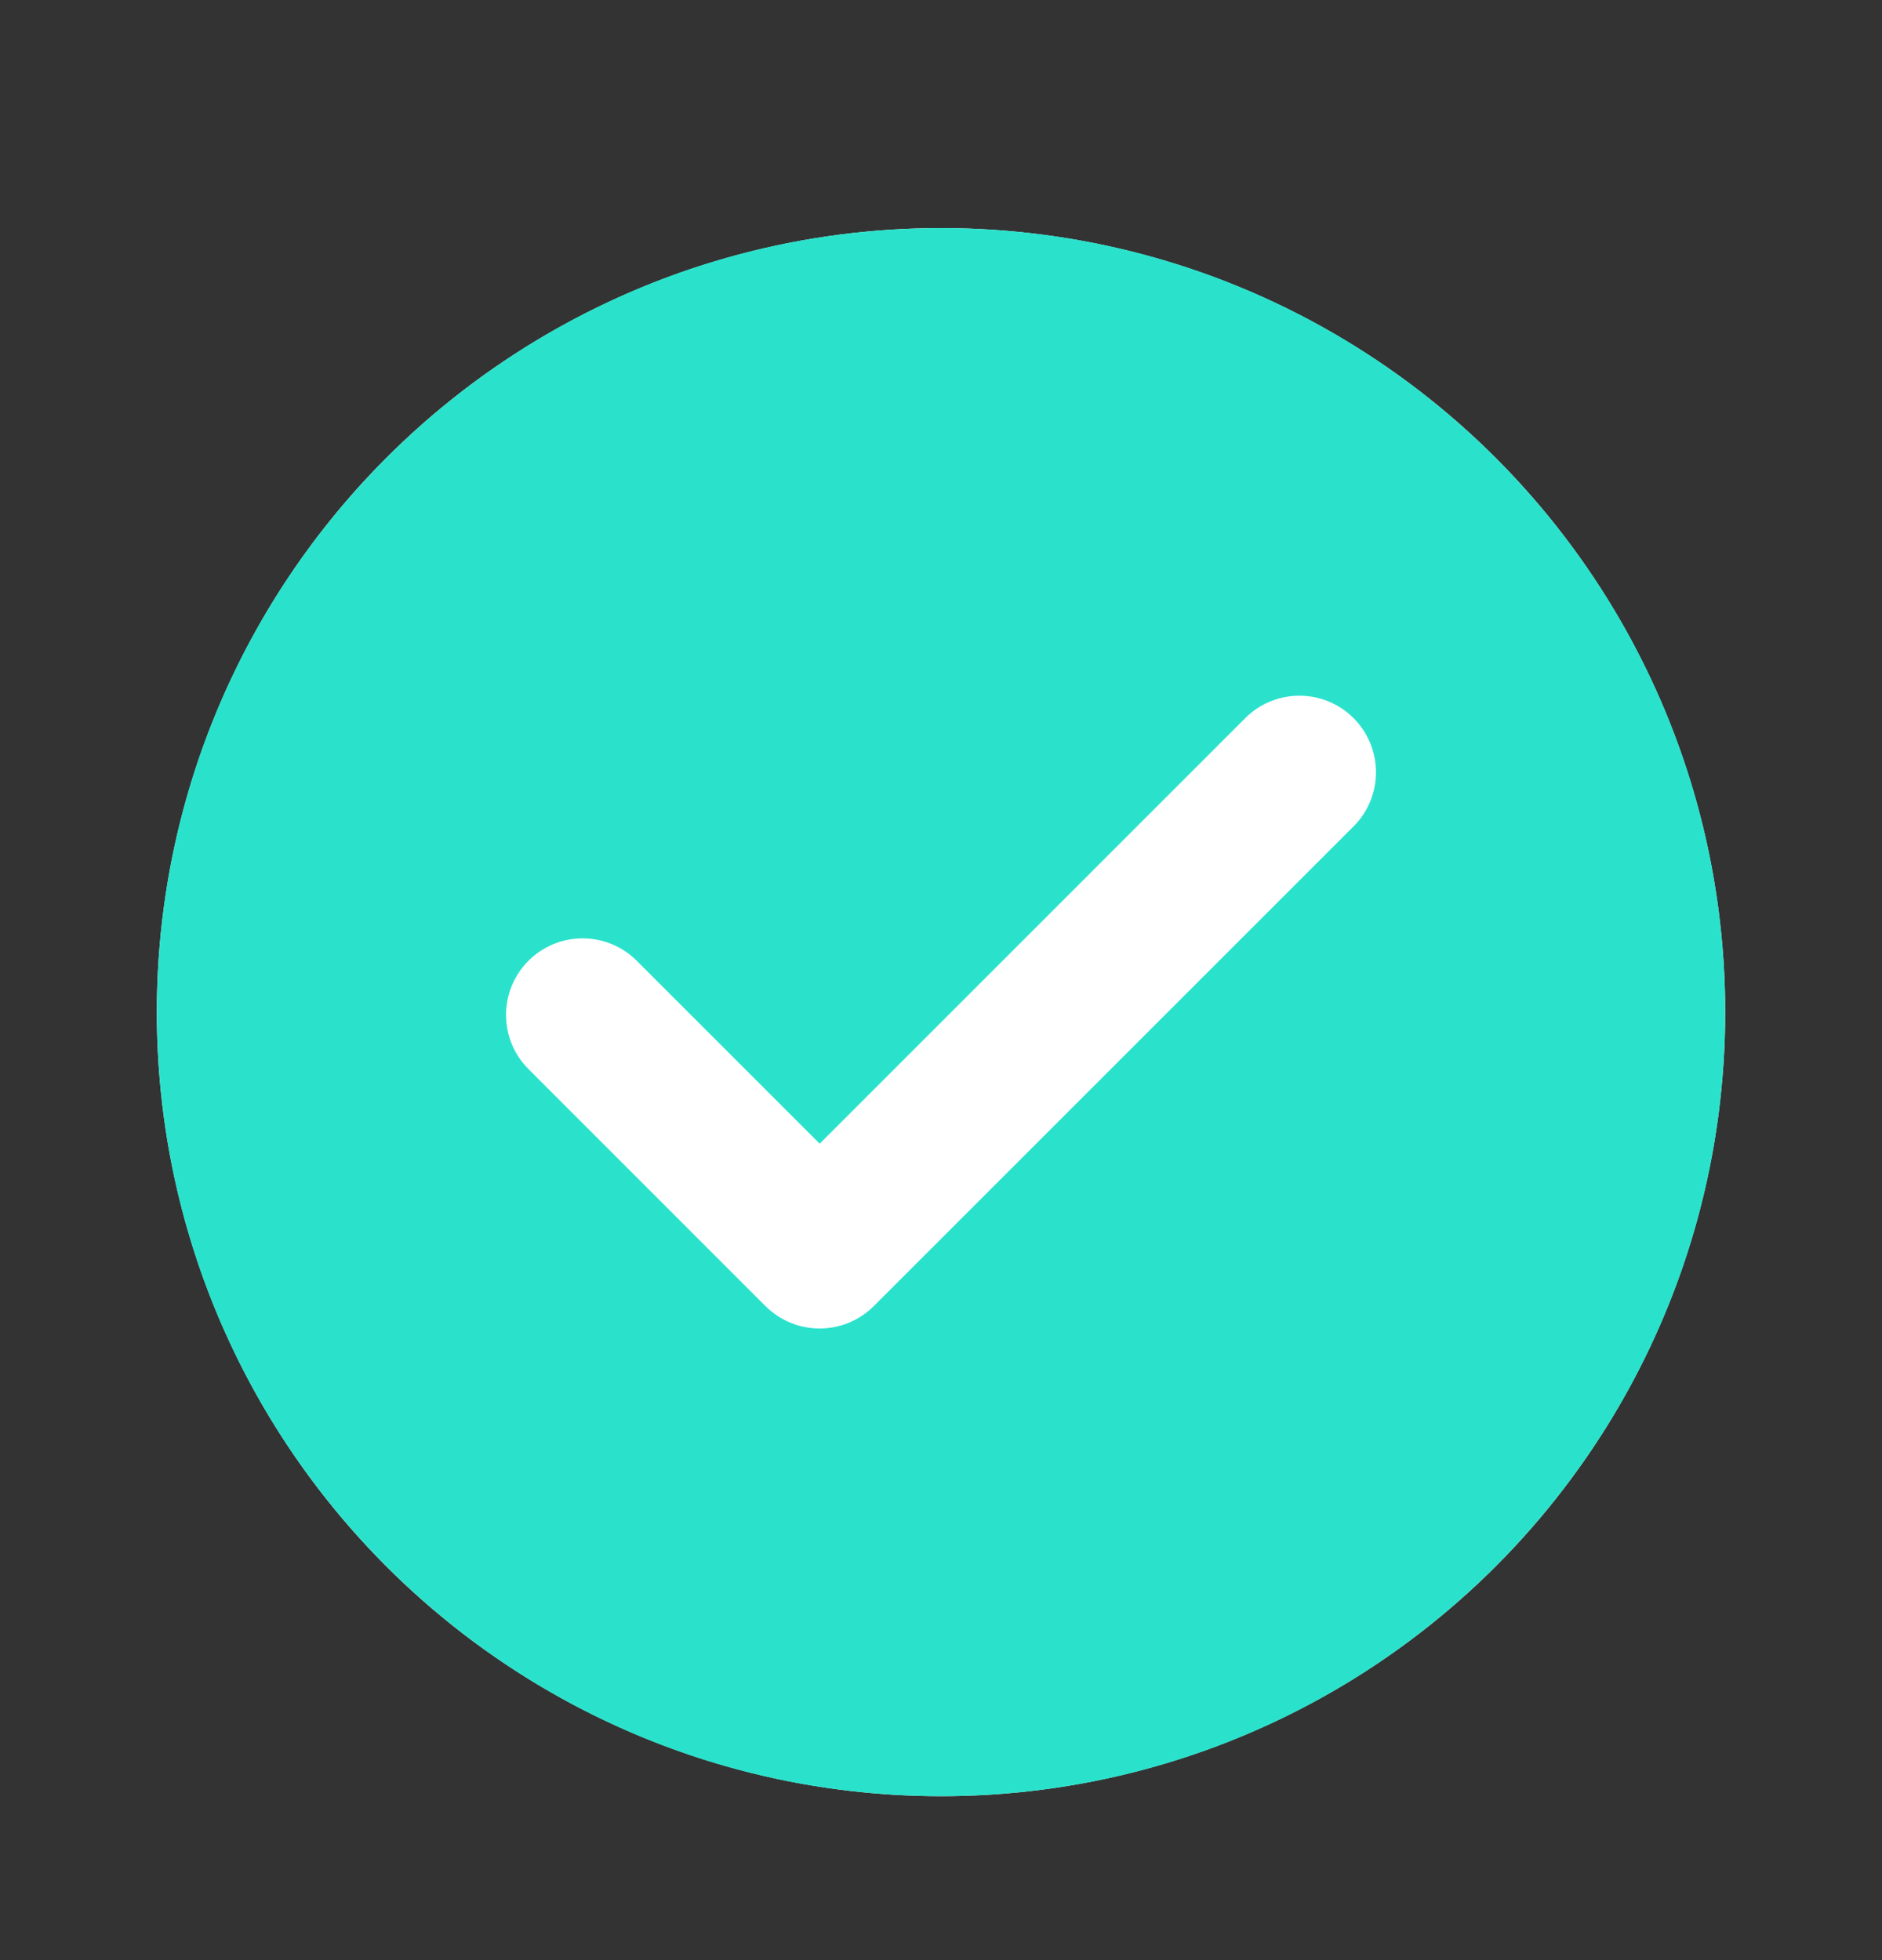 <svg width="24" height="25" viewBox="0 0 24 25" fill="none" xmlns="http://www.w3.org/2000/svg">
<rect x="0" y="0" width="24" height="25" fill="#333333" stroke="none"/>
<circle cx="12" cy="12.909" r="10" fill="white"/>
<path d="M12 2.909C6.477 2.909 2 7.386 2 12.909C2 18.431 6.477 22.909 12 22.909C17.523 22.909 22 18.431 22 12.909C22 7.386 17.523 2.909 12 2.909ZM17.261 10.54L11.143 16.658C10.952 16.849 10.702 16.944 10.453 16.944C10.203 16.944 9.953 16.849 9.762 16.658L9.761 16.658L6.739 13.635C6.358 13.254 6.358 12.636 6.739 12.254C7.12 11.873 7.739 11.873 8.12 12.254L10.453 14.587L15.88 9.159C16.261 8.778 16.88 8.778 17.261 9.159C17.642 9.541 17.642 10.159 17.261 10.54Z" fill="#2AE2CC"/>
</svg>
